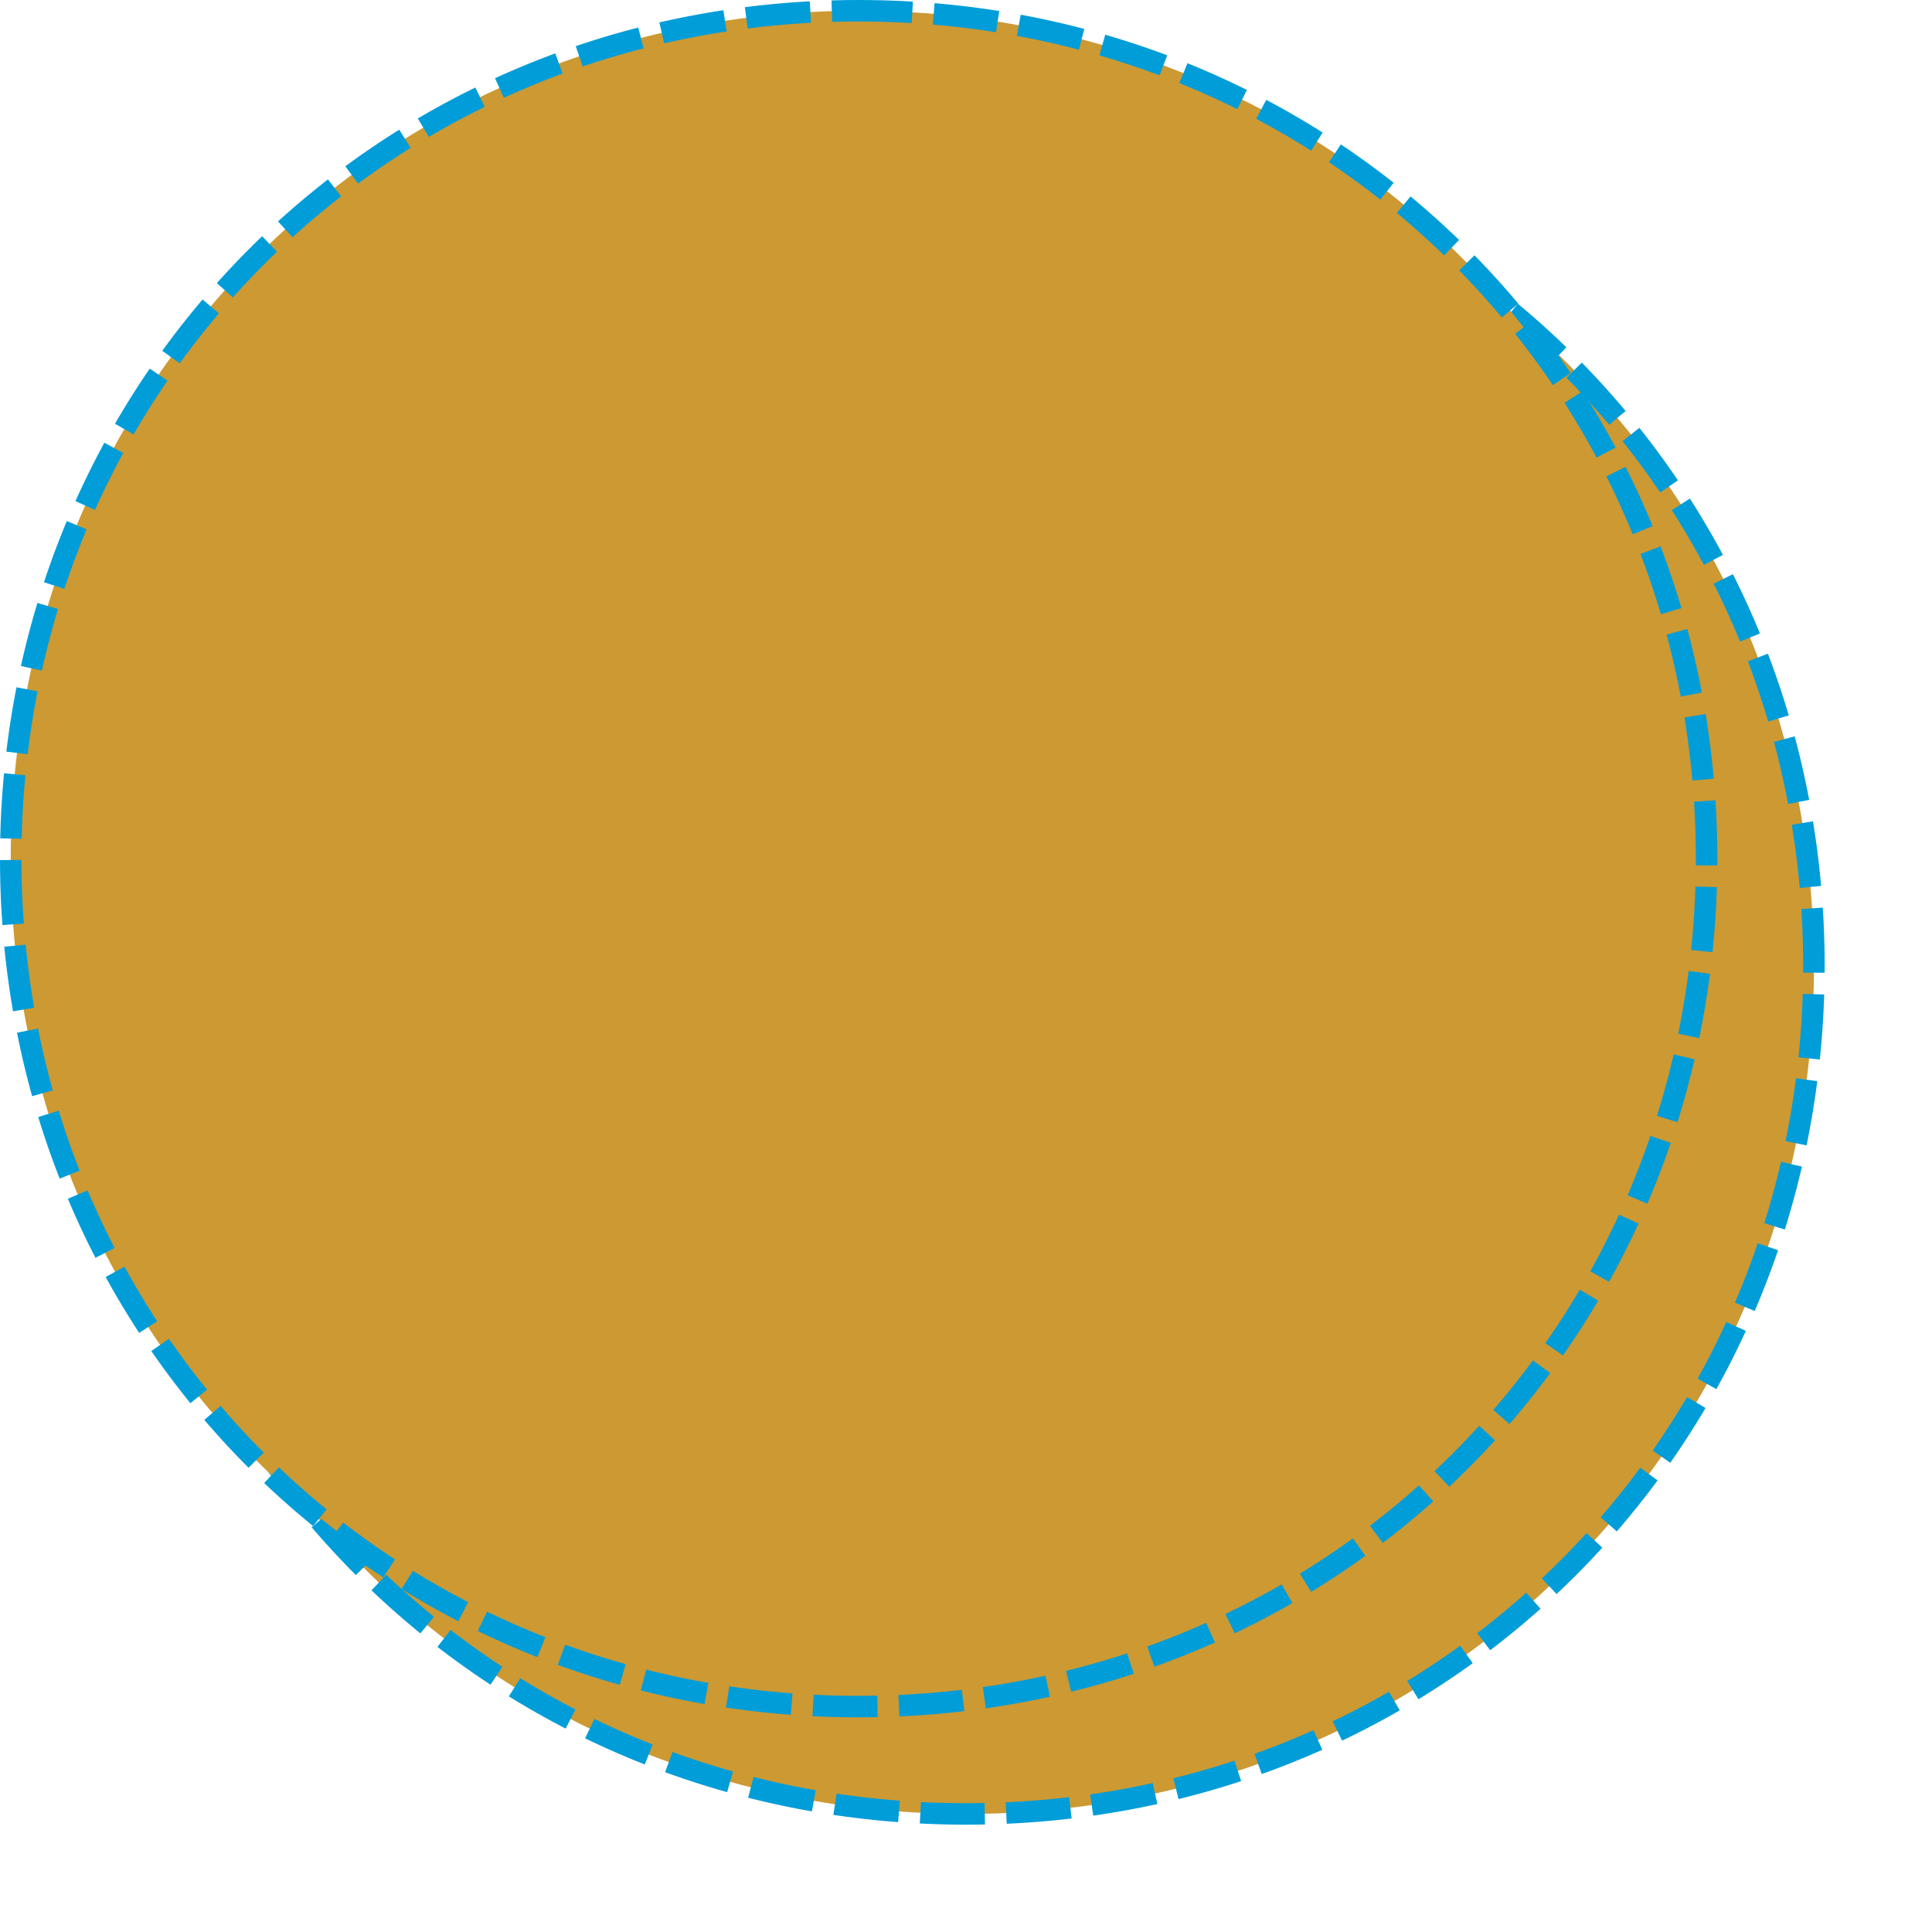 ﻿<?xml version="1.0" encoding="utf-8"?>
<svg version="1.1" xmlns:xlink="http://www.w3.org/1999/xlink" width="90px" height="90px" xmlns="http://www.w3.org/2000/svg">
  <defs>
    <filter x="644px" y="367px" width="90px" height="90px" filterUnits="userSpaceOnUse" id="filter3">
      <feOffset dx="5" dy="5" in="SourceAlpha" result="shadowOffsetInner" />
      <feGaussianBlur stdDeviation="2.5" in="shadowOffsetInner" result="shadowGaussian" />
      <feComposite in2="shadowGaussian" operator="atop" in="SourceAlpha" result="shadowComposite" />
      <feColorMatrix type="matrix" values="0 0 0 0 0  0 0 0 0 0  0 0 0 0 0  0 0 0 0.349 0  " in="shadowComposite" />
    </filter>
    <g id="widget4">
      <path d="M 684 367.5  C 706.12 367.5  723.5 384.88  723.5 407  C 723.5 429.12  706.12 446.5  684 446.5  C 661.88 446.5  644.5 429.12  644.5 407  C 644.5 384.88  661.88 367.5  684 367.5  Z " fill-rule="nonzero" fill="#cc9933" stroke="none" />
      <path d="M 684 367.5  C 706.12 367.5  723.5 384.88  723.5 407  C 723.5 429.12  706.12 446.5  684 446.5  C 661.88 446.5  644.5 429.12  644.5 407  C 644.5 384.88  661.88 367.5  684 367.5  Z " stroke-width="1" stroke-dasharray="3,1" stroke="#009dd9" fill="none" stroke-dashoffset="0.5" />
    </g>
  </defs>
  <g transform="matrix(1 0 0 1 -644 -367 )">
    <use xlink:href="#widget4" filter="url(#filter3)" />
    <use xlink:href="#widget4" />
  </g>
</svg>